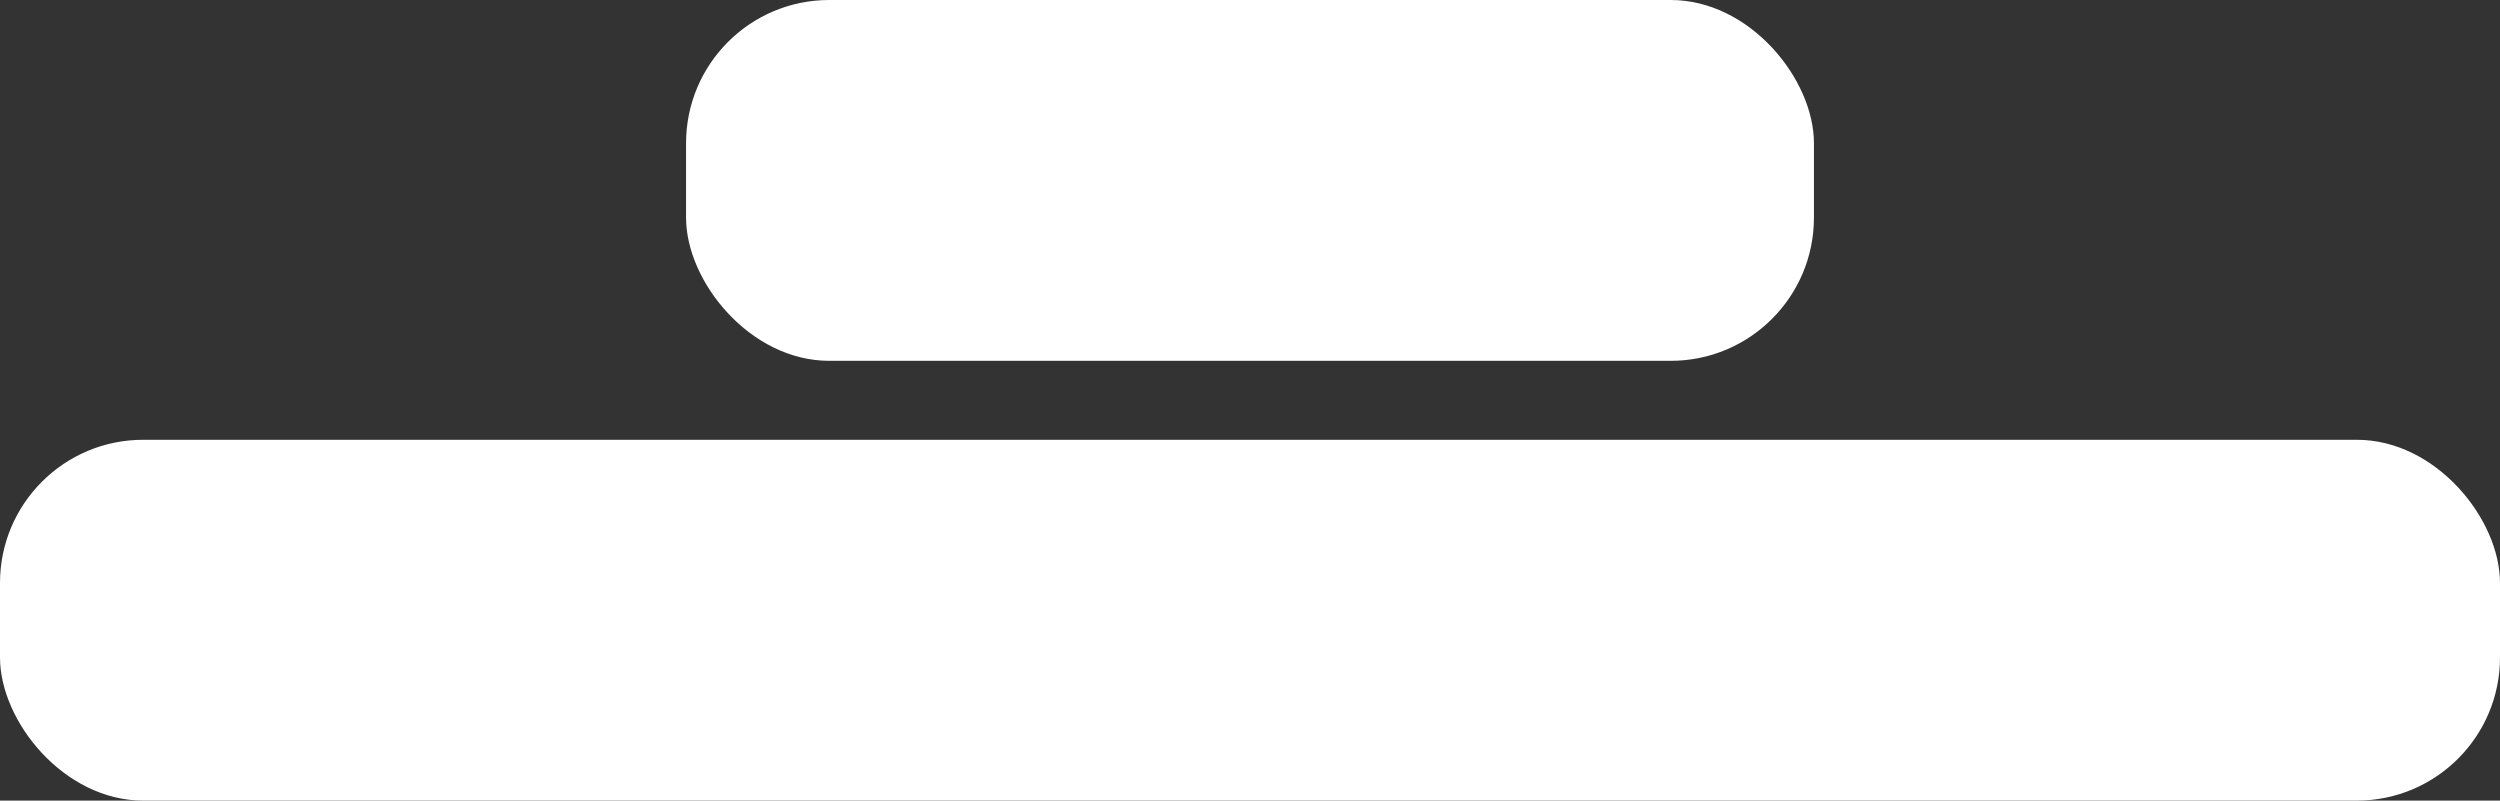 <svg xmlns="http://www.w3.org/2000/svg" width="61.11" height="19.57" viewBox="0 0 61.11 19.57"><rect x="0" y="0" width="61.11" height="19.57" fill="#333333" stroke="none"/><defs><style>.cls-1{fill:#fff;}</style></defs><title>Asset 3</title><g id="Layer_2" data-name="Layer 2"><g id="Layer_1-2" data-name="Layer 1"><rect class="cls-1" y="10.75" width="61.11" height="8.82" rx="3.5" ry="3.5"/><rect class="cls-1" x="16.77" width="27.57" height="8.82" rx="3.5" ry="3.5"/></g></g></svg>